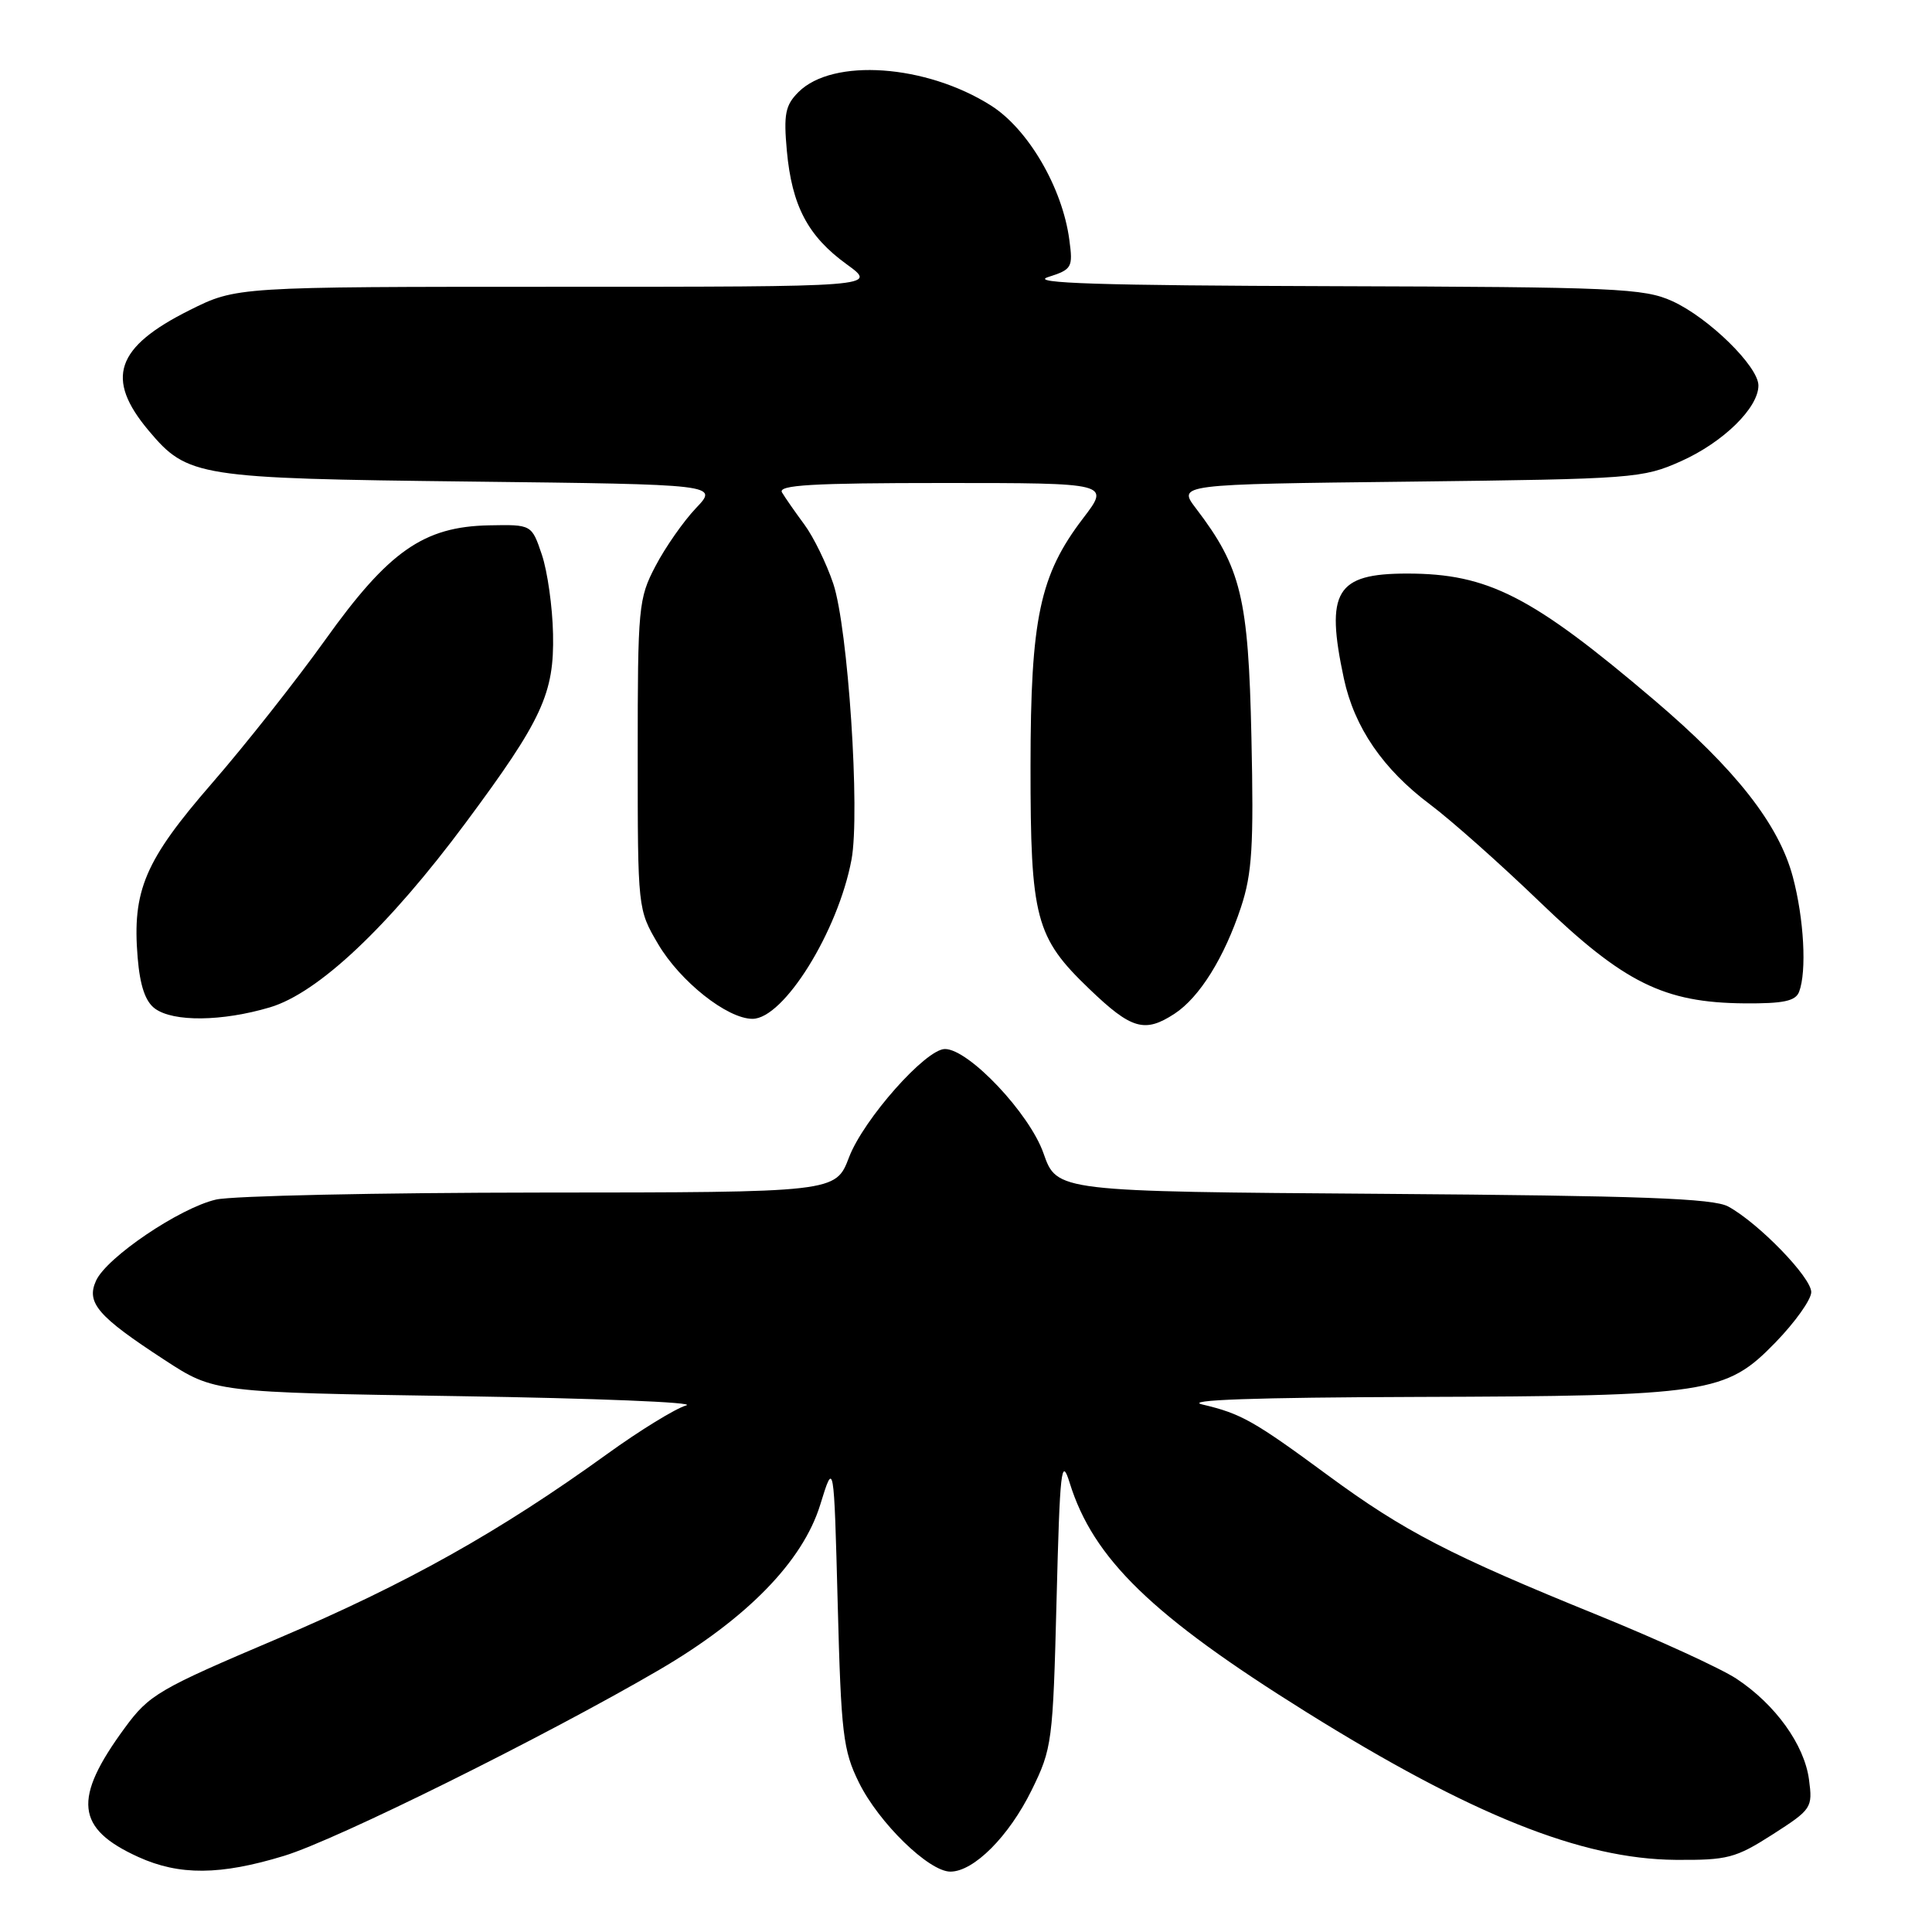 <?xml version="1.0" encoding="UTF-8" standalone="no"?>
<!DOCTYPE svg PUBLIC "-//W3C//DTD SVG 1.1//EN" "http://www.w3.org/Graphics/SVG/1.1/DTD/svg11.dtd" >
<svg xmlns="http://www.w3.org/2000/svg" xmlns:xlink="http://www.w3.org/1999/xlink" version="1.1" viewBox="0 0 256 256">
 <g >
 <path fill="currentColor"
d=" M 37.64 245.91 C 44.57 243.81 72.24 230.08 87.32 221.28 C 98.96 214.48 106.36 206.90 108.68 199.40 C 110.50 193.50 110.50 193.50 111.00 212.50 C 111.45 229.75 111.71 231.93 113.81 236.19 C 116.44 241.53 123.08 248.00 125.93 248.00 C 129.03 248.00 133.69 243.33 136.70 237.20 C 139.41 231.69 139.52 230.84 140.00 212.00 C 140.44 194.67 140.64 192.94 141.73 196.46 C 144.85 206.54 152.65 214.10 173.05 226.83 C 194.89 240.46 209.56 246.34 222.01 246.44 C 228.91 246.49 229.96 246.22 234.87 243.08 C 240.07 239.74 240.20 239.55 239.70 235.79 C 239.08 231.18 235.25 225.85 230.09 222.44 C 228.03 221.08 219.78 217.30 211.75 214.03 C 192.19 206.09 186.05 202.91 176.00 195.52 C 166.13 188.25 164.45 187.31 159.31 186.10 C 156.78 185.50 166.34 185.17 187.70 185.10 C 226.50 184.98 228.67 184.65 235.25 177.89 C 237.86 175.20 240.00 172.20 240.00 171.21 C 240.00 169.26 233.03 162.07 229.00 159.87 C 227.02 158.79 217.48 158.44 183.27 158.19 C 140.04 157.88 140.04 157.88 138.27 152.82 C 136.42 147.53 128.36 139.00 125.21 139.00 C 122.67 139.00 114.43 148.30 112.50 153.35 C 110.73 158.00 110.73 158.00 71.61 158.02 C 50.10 158.04 30.75 158.45 28.62 158.95 C 23.81 160.06 14.14 166.60 12.73 169.69 C 11.39 172.63 12.95 174.43 21.82 180.21 C 28.40 184.50 28.40 184.50 60.95 185.00 C 78.85 185.28 92.35 185.82 90.94 186.22 C 89.53 186.62 84.80 189.52 80.44 192.67 C 66.13 203.00 53.91 209.84 36.82 217.11 C 20.99 223.83 19.77 224.54 16.53 228.96 C 9.62 238.37 10.03 242.29 18.33 246.06 C 23.76 248.53 29.19 248.49 37.64 245.91 Z  M 155.64 134.32 C 158.95 132.15 162.23 126.88 164.44 120.20 C 165.91 115.75 166.14 112.11 165.82 97.70 C 165.42 79.18 164.46 75.23 158.49 67.39 C 156.03 64.17 156.03 64.17 186.77 63.82 C 216.53 63.47 217.67 63.38 222.77 61.10 C 228.34 58.60 233.00 54.04 233.00 51.08 C 233.00 48.55 226.39 42.08 221.58 39.90 C 217.84 38.20 214.13 38.03 176.50 37.92 C 145.73 37.83 136.34 37.53 138.86 36.72 C 142.05 35.70 142.19 35.46 141.69 31.76 C 140.77 24.87 136.24 17.11 131.32 13.99 C 122.71 8.53 110.34 7.66 105.80 12.20 C 104.06 13.94 103.82 15.12 104.26 19.97 C 104.93 27.27 107.04 31.29 112.19 35.02 C 116.30 38.00 116.30 38.00 73.81 38.00 C 31.32 38.00 31.32 38.00 25.12 41.10 C 15.31 46.00 13.90 50.16 19.70 57.06 C 24.86 63.19 26.13 63.39 62.36 63.81 C 95.21 64.19 95.21 64.19 92.21 67.34 C 90.56 69.08 88.15 72.53 86.86 75.00 C 84.60 79.30 84.50 80.40 84.50 100.00 C 84.50 120.45 84.51 120.51 87.19 125.07 C 90.11 130.04 96.36 135.00 99.71 135.00 C 103.85 135.00 111.05 123.41 112.83 113.90 C 113.99 107.68 112.37 83.18 110.41 77.33 C 109.52 74.68 107.80 71.15 106.58 69.50 C 105.36 67.85 104.03 65.94 103.62 65.25 C 103.04 64.27 107.58 64.00 124.99 64.00 C 147.09 64.00 147.09 64.00 143.52 68.67 C 137.77 76.20 136.56 81.91 136.55 101.50 C 136.54 121.71 137.20 124.20 144.35 131.05 C 149.92 136.40 151.68 136.91 155.64 134.32 Z  M 35.76 133.48 C 42.16 131.58 51.49 122.78 61.72 109.00 C 71.84 95.37 73.45 91.89 73.28 84.00 C 73.21 80.42 72.54 75.70 71.80 73.50 C 70.45 69.50 70.45 69.50 64.80 69.61 C 56.14 69.78 51.50 73.02 43.10 84.78 C 39.28 90.12 32.54 98.66 28.11 103.76 C 19.19 114.03 17.50 117.99 18.24 126.89 C 18.55 130.62 19.26 132.72 20.54 133.65 C 22.98 135.43 29.42 135.36 35.76 133.48 Z  M 238.39 131.42 C 239.42 128.73 239.04 121.75 237.56 116.19 C 235.71 109.24 230.00 101.95 219.18 92.75 C 202.98 78.97 197.17 76.00 186.45 76.00 C 177.01 76.00 175.60 78.36 178.07 89.91 C 179.46 96.38 183.25 101.92 189.50 106.60 C 192.25 108.66 198.80 114.47 204.05 119.53 C 215.18 130.24 220.48 132.86 231.14 132.95 C 236.31 132.99 237.92 132.65 238.39 131.42 Z "/>
</g>
</svg>